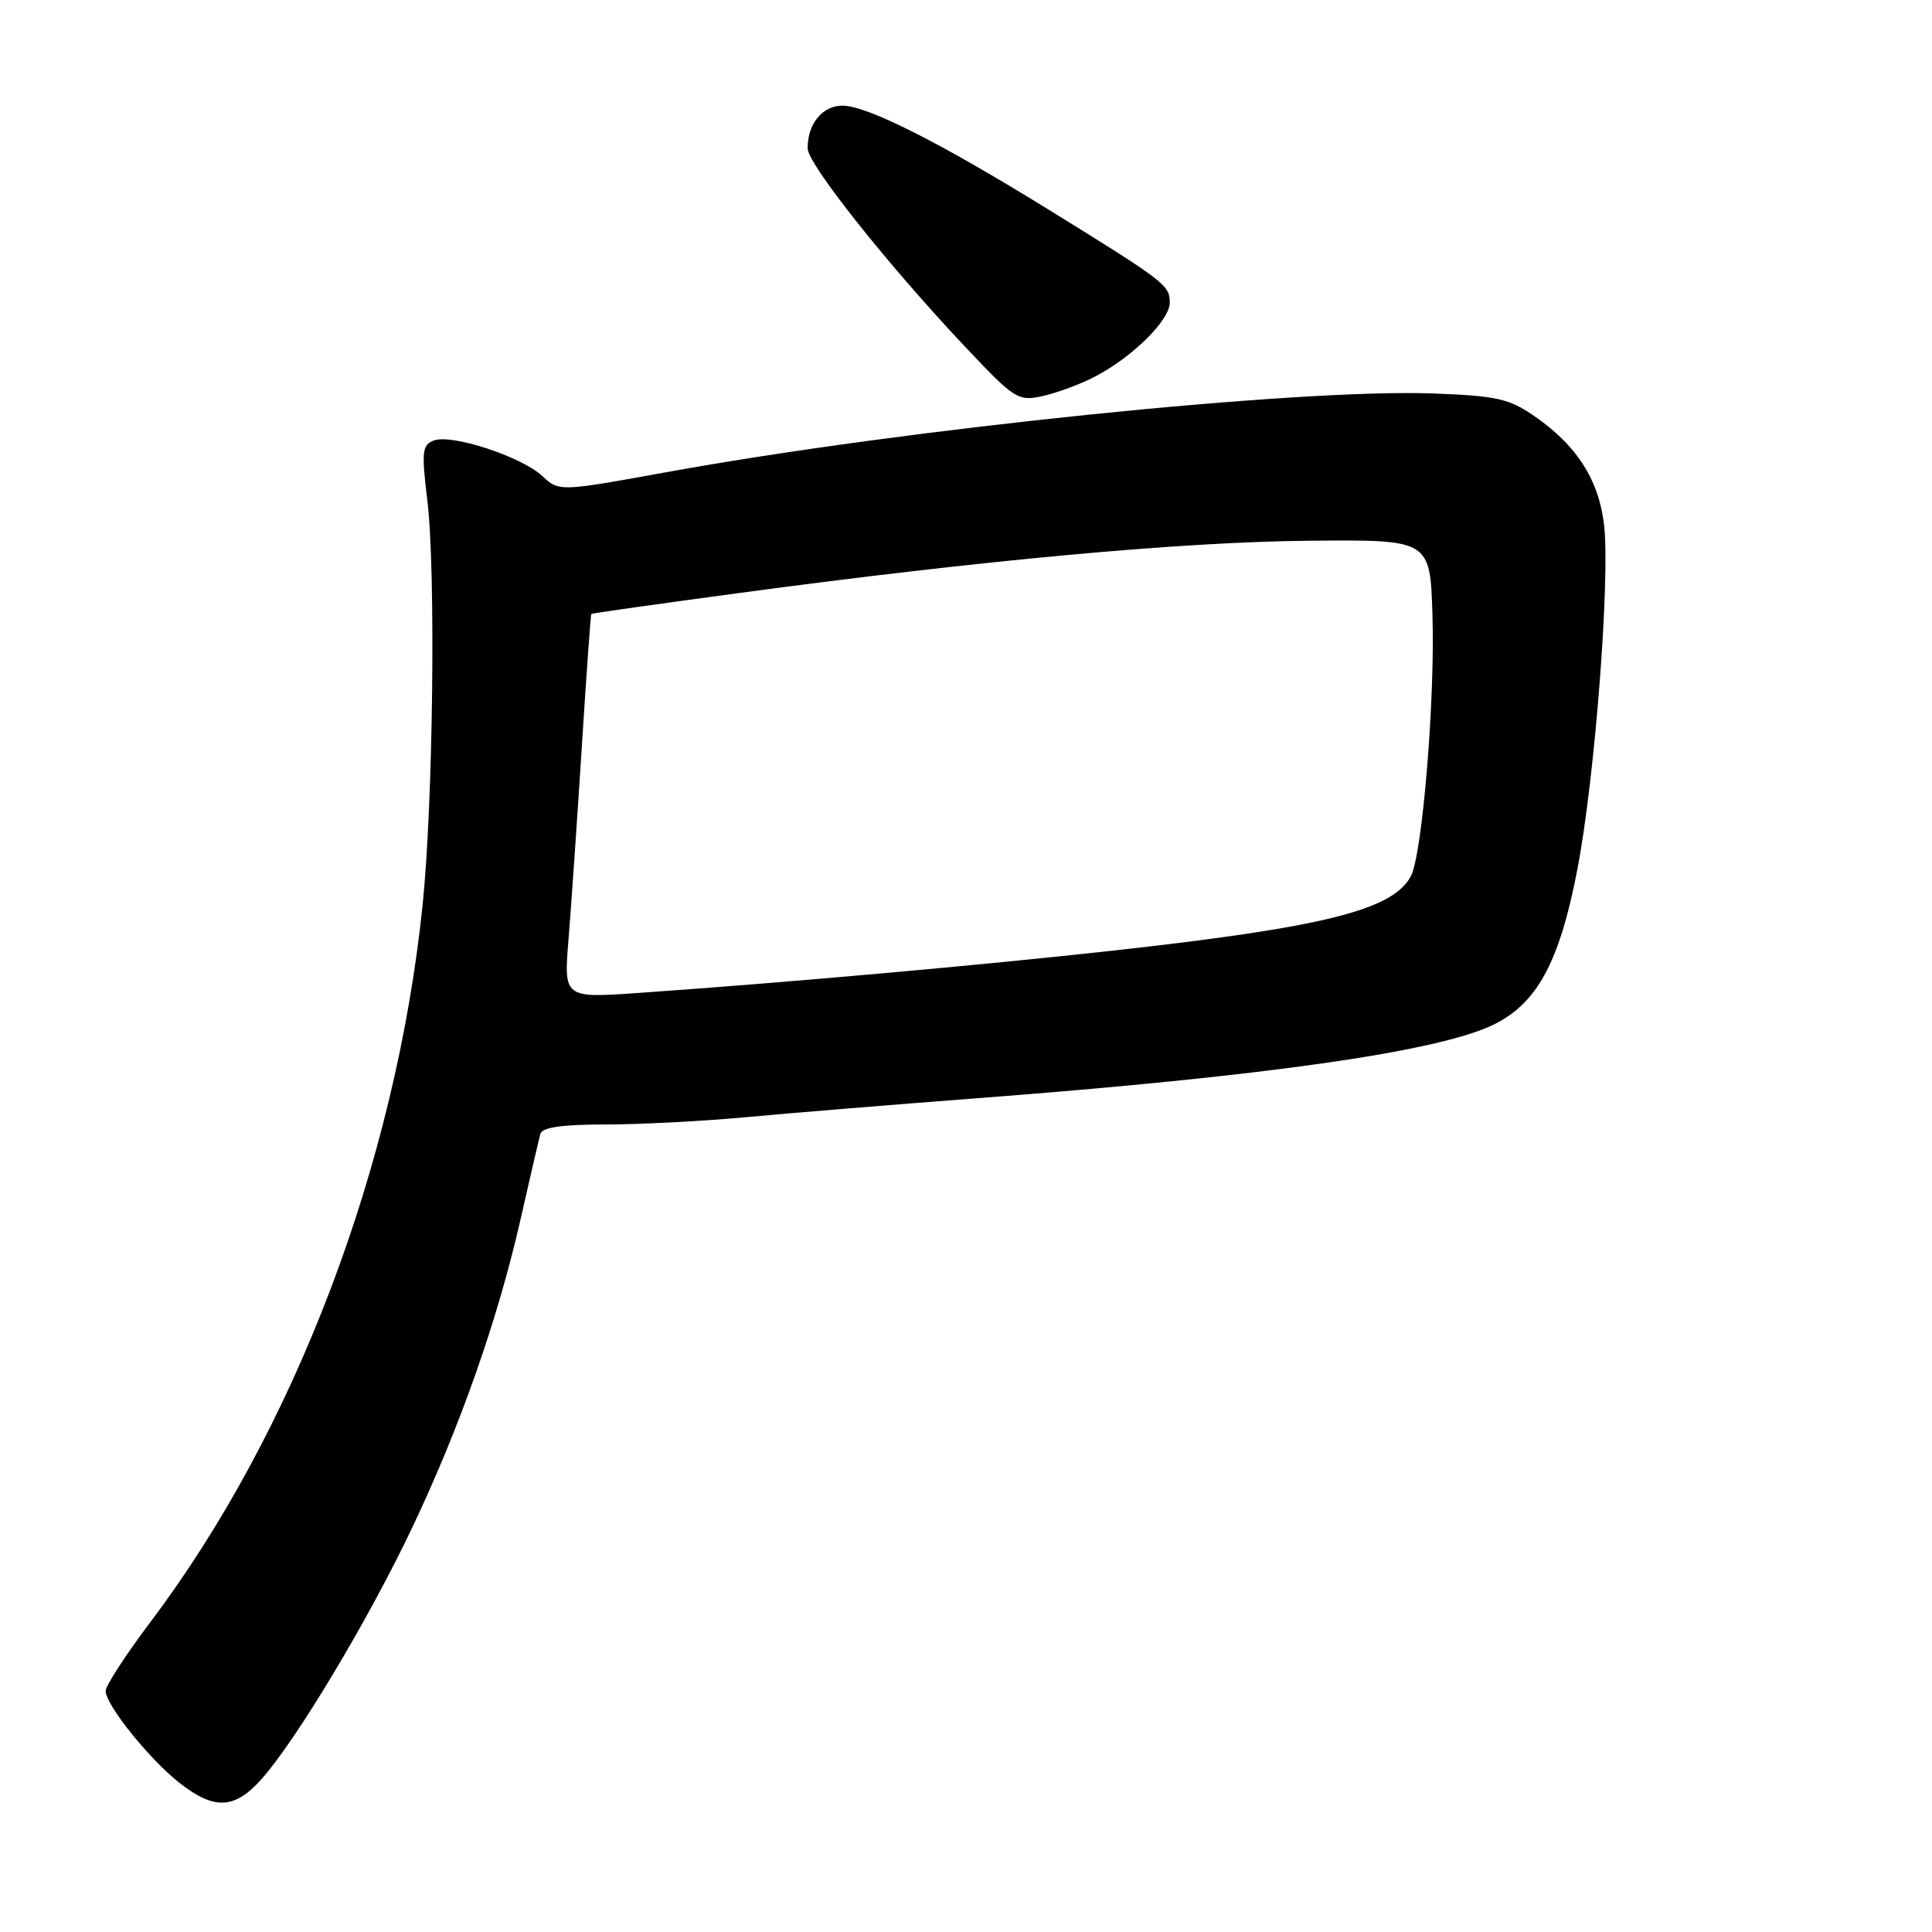 <?xml version="1.0" encoding="UTF-8" standalone="no"?>
<!DOCTYPE svg PUBLIC "-//W3C//DTD SVG 1.1//EN" "http://www.w3.org/Graphics/SVG/1.1/DTD/svg11.dtd" >
<svg xmlns="http://www.w3.org/2000/svg" xmlns:xlink="http://www.w3.org/1999/xlink" version="1.1" viewBox="0 0 256 256">
 <g >
 <path fill="currentColor"
d=" M 34.76 235.62 C 39.42 230.31 48.85 214.56 54.58 202.50 C 60.95 189.11 65.97 174.83 68.99 161.50 C 70.24 156.00 71.41 150.94 71.60 150.25 C 71.83 149.38 74.44 149.00 80.22 149.00 C 84.77 149.00 93.22 148.56 99.00 148.02 C 104.78 147.48 118.50 146.36 129.50 145.52 C 167.44 142.63 190.28 139.39 197.76 135.84 C 203.62 133.05 206.61 127.59 208.98 115.35 C 211.33 103.24 213.40 76.37 212.53 69.39 C 211.79 63.47 208.89 58.99 203.30 55.13 C 199.98 52.83 198.29 52.45 190.00 52.14 C 172.16 51.46 119.97 56.81 88.29 62.57 C 74.08 65.15 74.08 65.15 71.84 63.06 C 69.07 60.49 59.83 57.47 57.48 58.37 C 55.94 58.96 55.84 59.84 56.62 66.27 C 57.76 75.62 57.39 106.52 55.99 120.00 C 52.42 154.36 39.05 189.56 19.96 214.89 C 16.68 219.24 14.00 223.37 14.00 224.05 C 14.00 225.91 19.83 233.16 23.83 236.28 C 28.47 239.90 31.15 239.73 34.76 235.62 Z  M 145.00 49.95 C 150.00 47.37 155.00 42.45 155.00 40.10 C 155.00 37.79 154.43 37.35 139.00 27.81 C 124.52 18.86 114.89 14.00 111.62 14.00 C 108.96 14.00 106.98 16.45 107.02 19.68 C 107.05 21.75 117.54 34.97 127.80 45.86 C 134.43 52.90 134.88 53.19 138.12 52.49 C 139.98 52.08 143.07 50.94 145.00 49.95 Z  M 75.34 124.38 C 75.69 120.05 76.48 108.62 77.09 99.00 C 77.70 89.38 78.27 81.43 78.35 81.35 C 78.43 81.26 87.24 80.02 97.93 78.58 C 130.35 74.21 156.66 71.80 173.50 71.65 C 189.50 71.50 189.50 71.50 189.81 81.50 C 190.16 92.76 188.46 113.28 186.94 116.11 C 184.55 120.59 175.38 122.87 147.50 125.96 C 129.87 127.91 104.31 130.19 84.60 131.57 C 74.69 132.26 74.69 132.26 75.34 124.38 Z "/>
</g>
</svg>